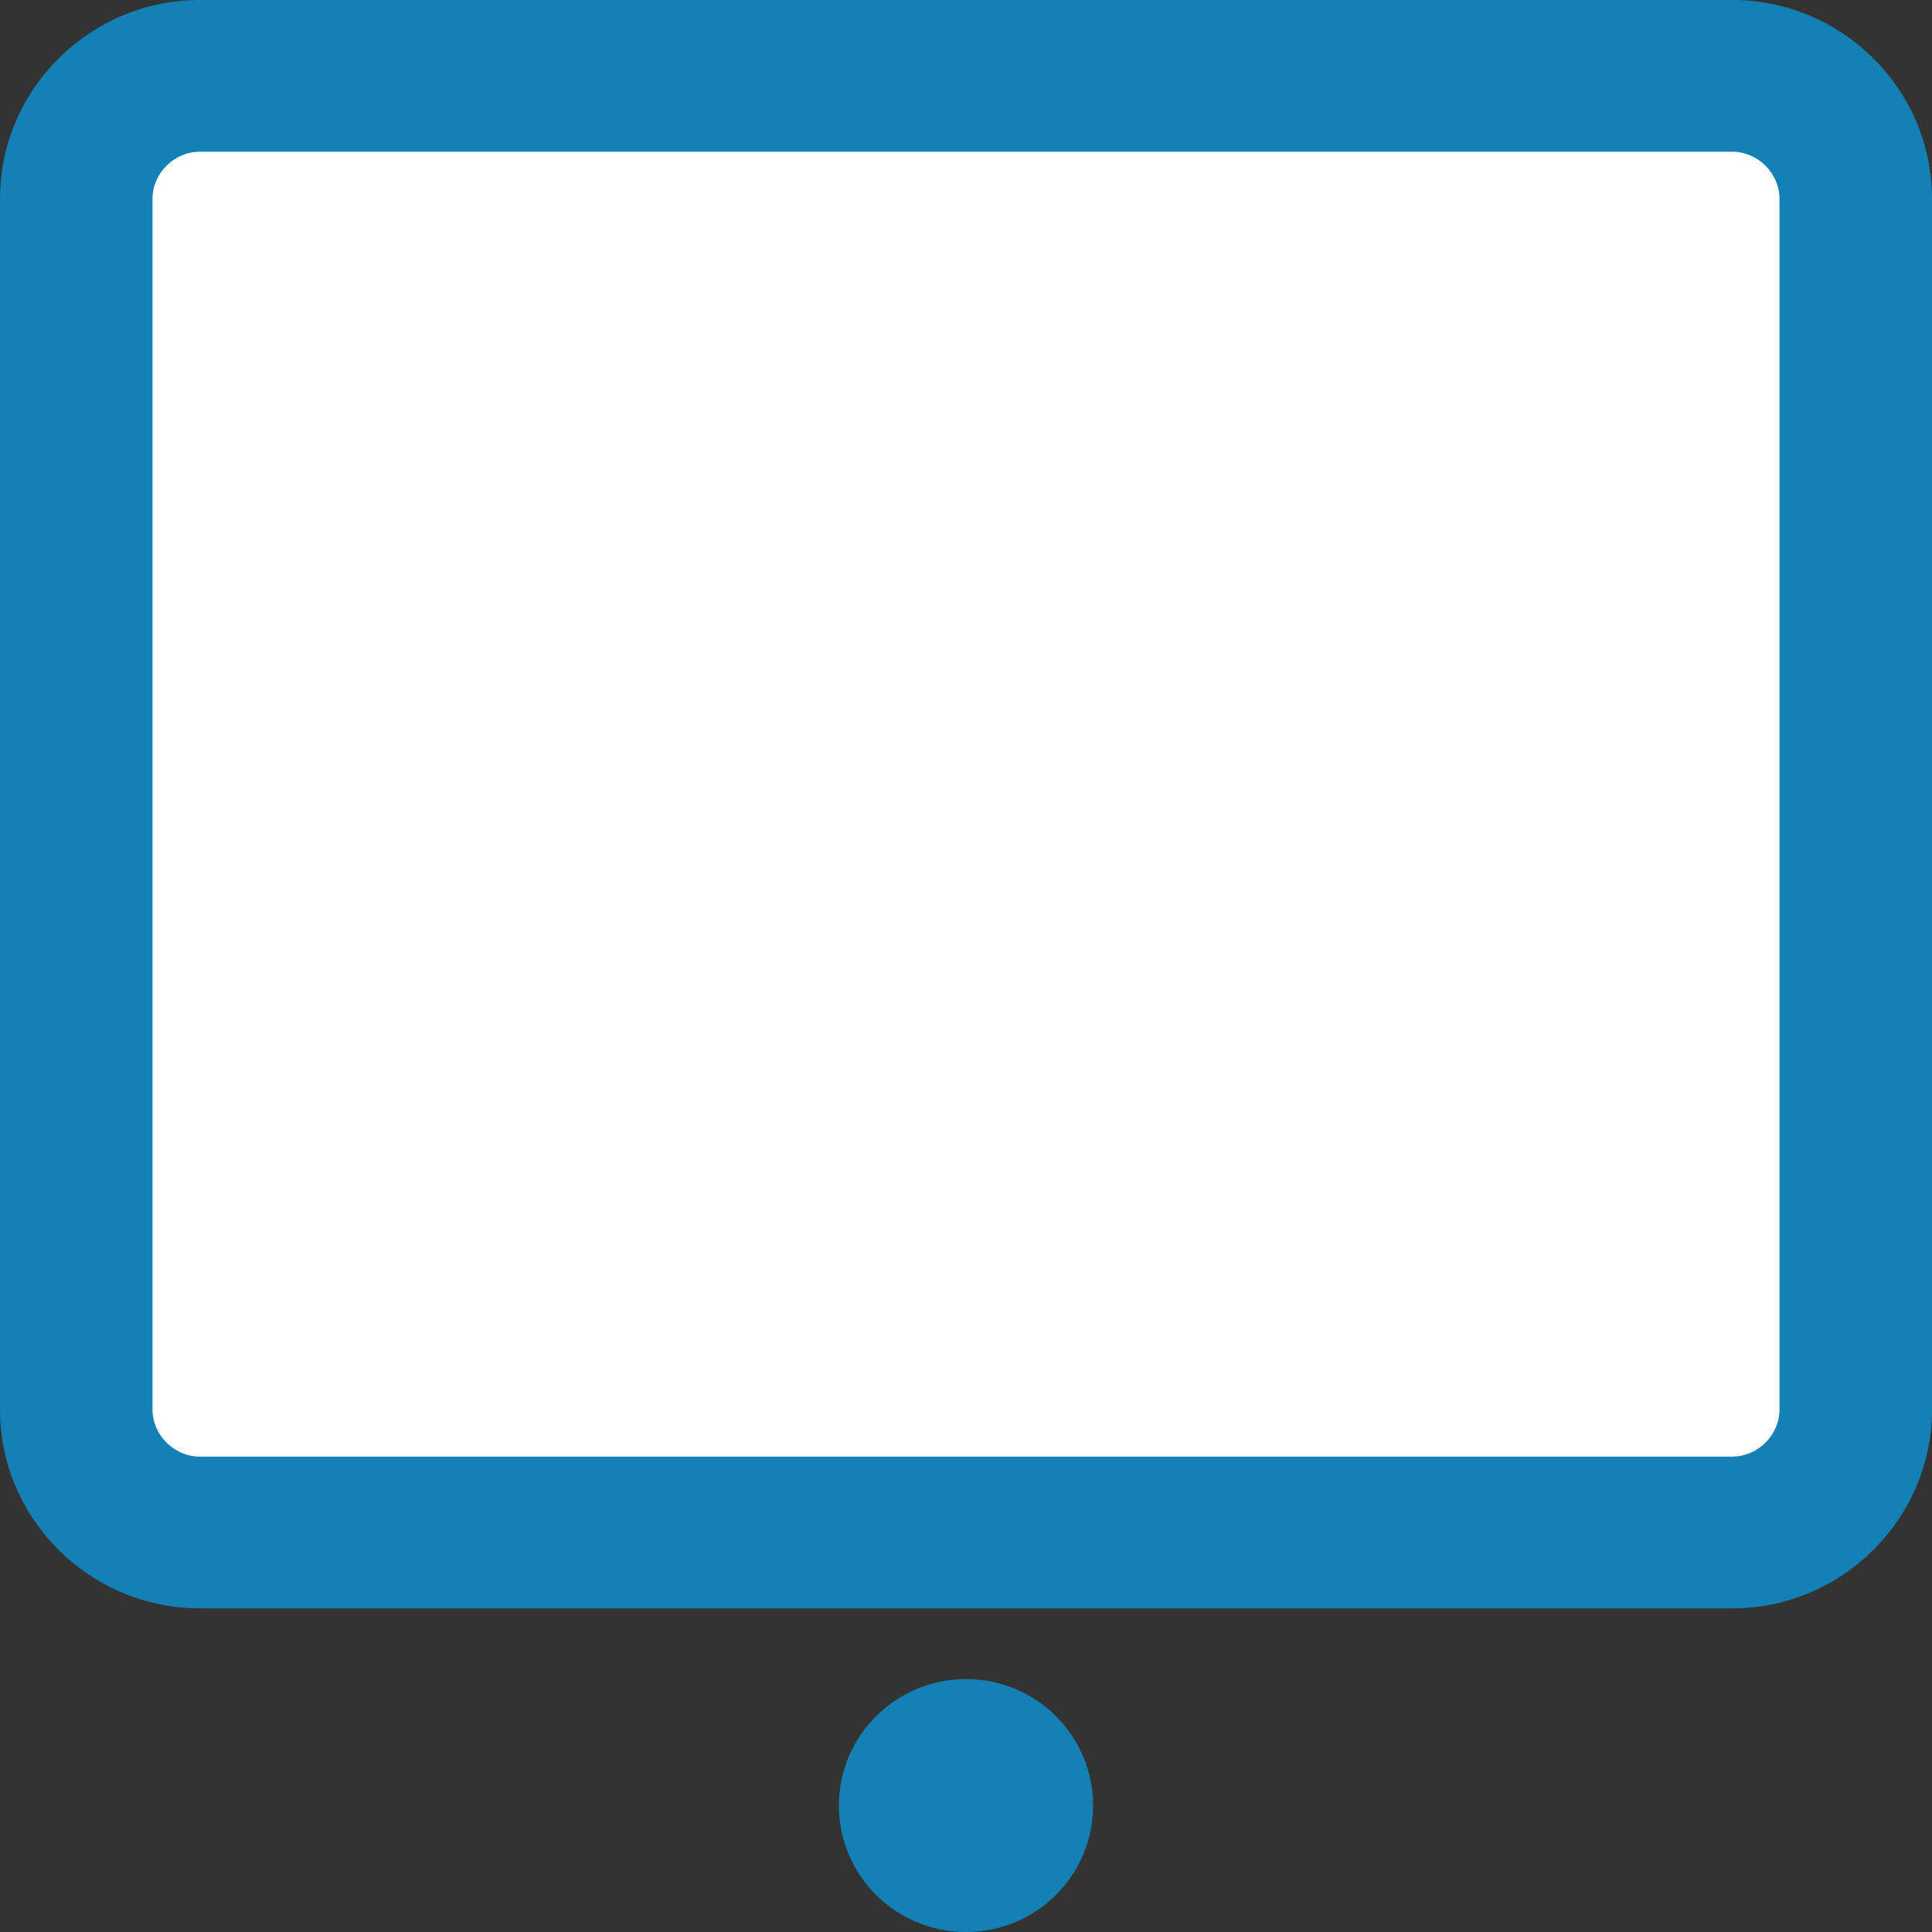 <svg width="32" height="32" viewBox="0 0 32 32" fill="none" xmlns="http://www.w3.org/2000/svg">
<rect x="0" y="0" width="32" height="32" fill="#333333" stroke="none"/>
<g clip-path="url(#clip0_292_13)">
<path d="M28.691 1.257H3.309C2.179 1.257 1.263 2.168 1.263 3.292V23.347C1.263 24.471 2.179 25.382 3.309 25.382H28.691C29.821 25.382 30.737 24.471 30.737 23.347V3.292C30.737 2.168 29.821 1.257 28.691 1.257Z" fill="white"/>
<path d="M28.691 2.513C29.115 2.513 29.474 2.87 29.474 3.292V23.347C29.474 23.769 29.115 24.126 28.691 24.126H3.309C2.885 24.126 2.526 23.769 2.526 23.347V3.292C2.526 2.87 2.885 2.513 3.309 2.513H28.691ZM28.691 0H3.309C1.489 0 0 1.481 0 3.292V23.347C0 25.158 1.489 26.639 3.309 26.639H28.691C30.511 26.639 32 25.158 32 23.347V3.292C32 1.481 30.511 0 28.691 0V0Z" fill="#1481B6"/>
<path d="M16 32C17.163 32 18.105 31.062 18.105 29.906C18.105 28.749 17.163 27.811 16 27.811C14.837 27.811 13.895 28.749 13.895 29.906C13.895 31.062 14.837 32 16 32Z" fill="#1481B6"/>
</g>
<defs>
<clipPath id="clip0_292_13">
<rect width="32" height="32" fill="white"/>
</clipPath>
</defs>
</svg>
